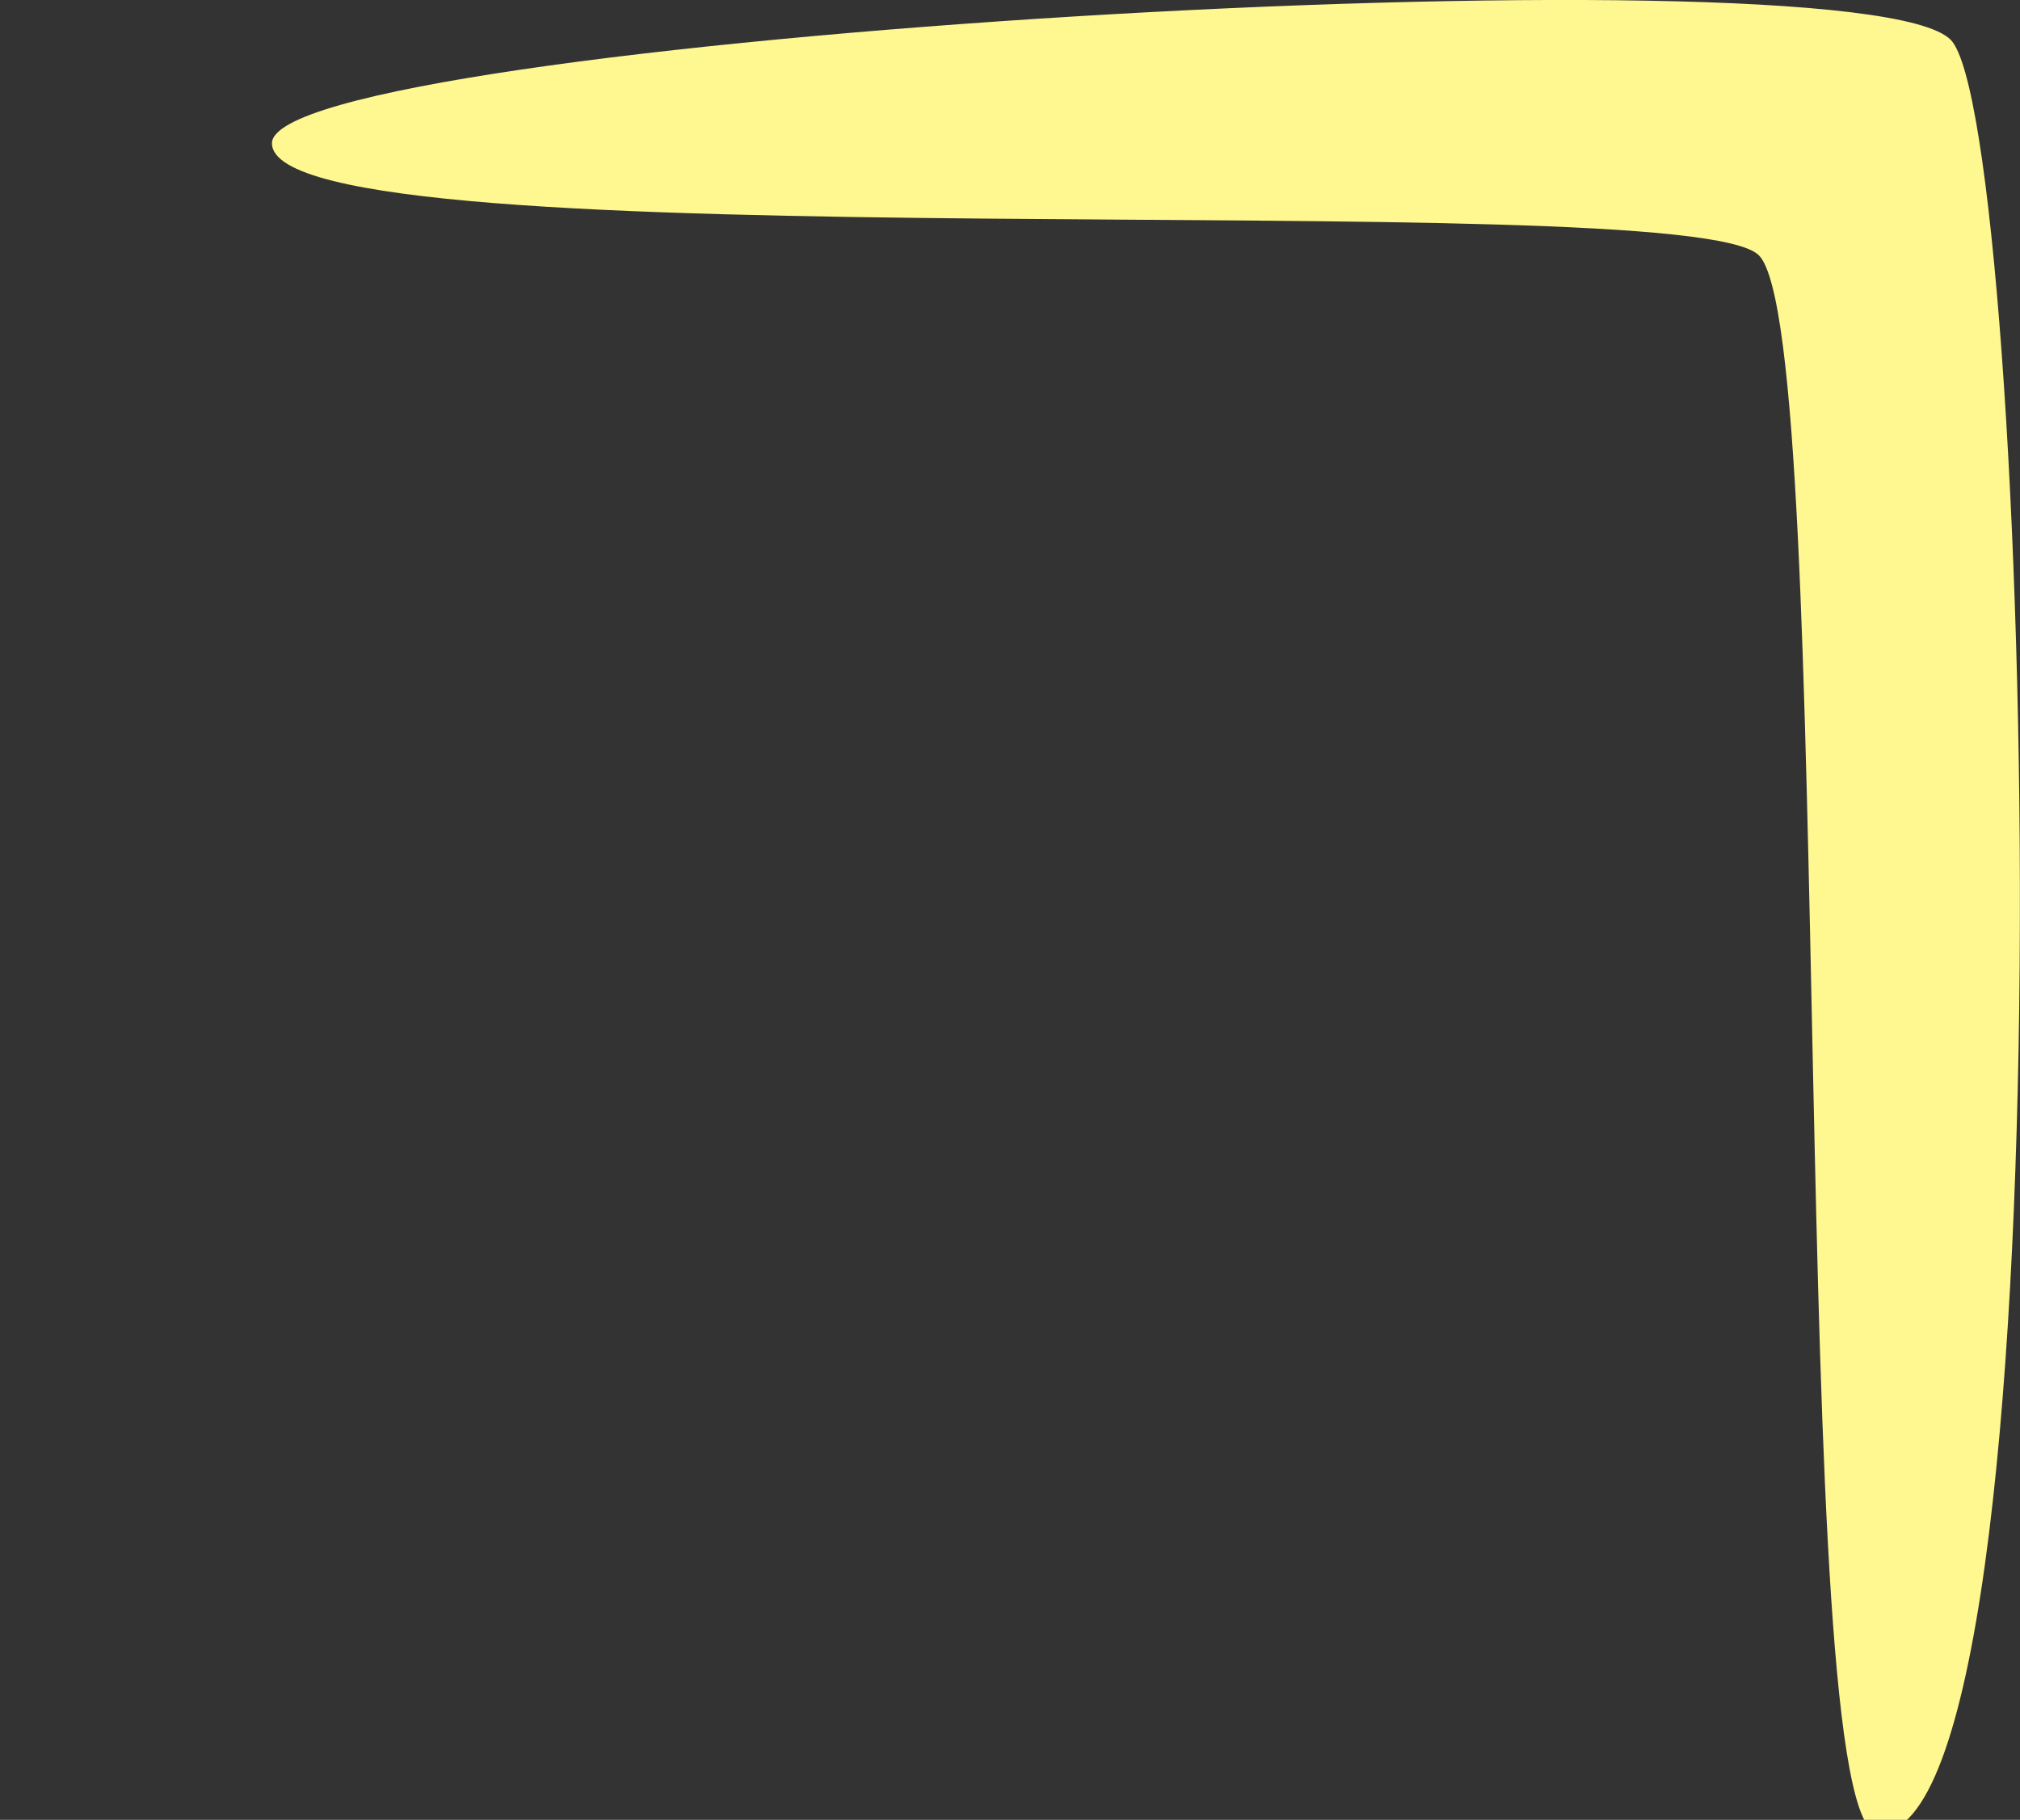 <?xml version="1.0" encoding="utf-8"?>
<!-- Generator: Adobe Illustrator 15.1.0, SVG Export Plug-In . SVG Version: 6.00 Build 0)  -->
<!DOCTYPE svg PUBLIC "-//W3C//DTD SVG 1.1//EN" "http://www.w3.org/Graphics/SVG/1.1/DTD/svg11.dtd">
<svg version="1.1" id="Layer_1" xmlns="http://www.w3.org/2000/svg" xmlns:xlink="http://www.w3.org/1999/xlink" x="0px" y="0px"
	 width="11px" height="9.908px" viewBox="0 0 11 9.908" enable-background="new 0 0 11 9.908" xml:space="preserve">
<rect x="0" y="0" width="11" height="9.908" fill="#333333" stroke="none"/>
<path fill="#FFF78F" d="M10.622,0.216c0.446,0.446,0.688,9.763-0.393,9.763c-0.513,0-0.219-8.157-0.651-8.589
	C9.18,0.992,1.481,1.459,1.481,0.78C1.481,0.213,10.099-0.307,10.622,0.216z"/>
</svg>
